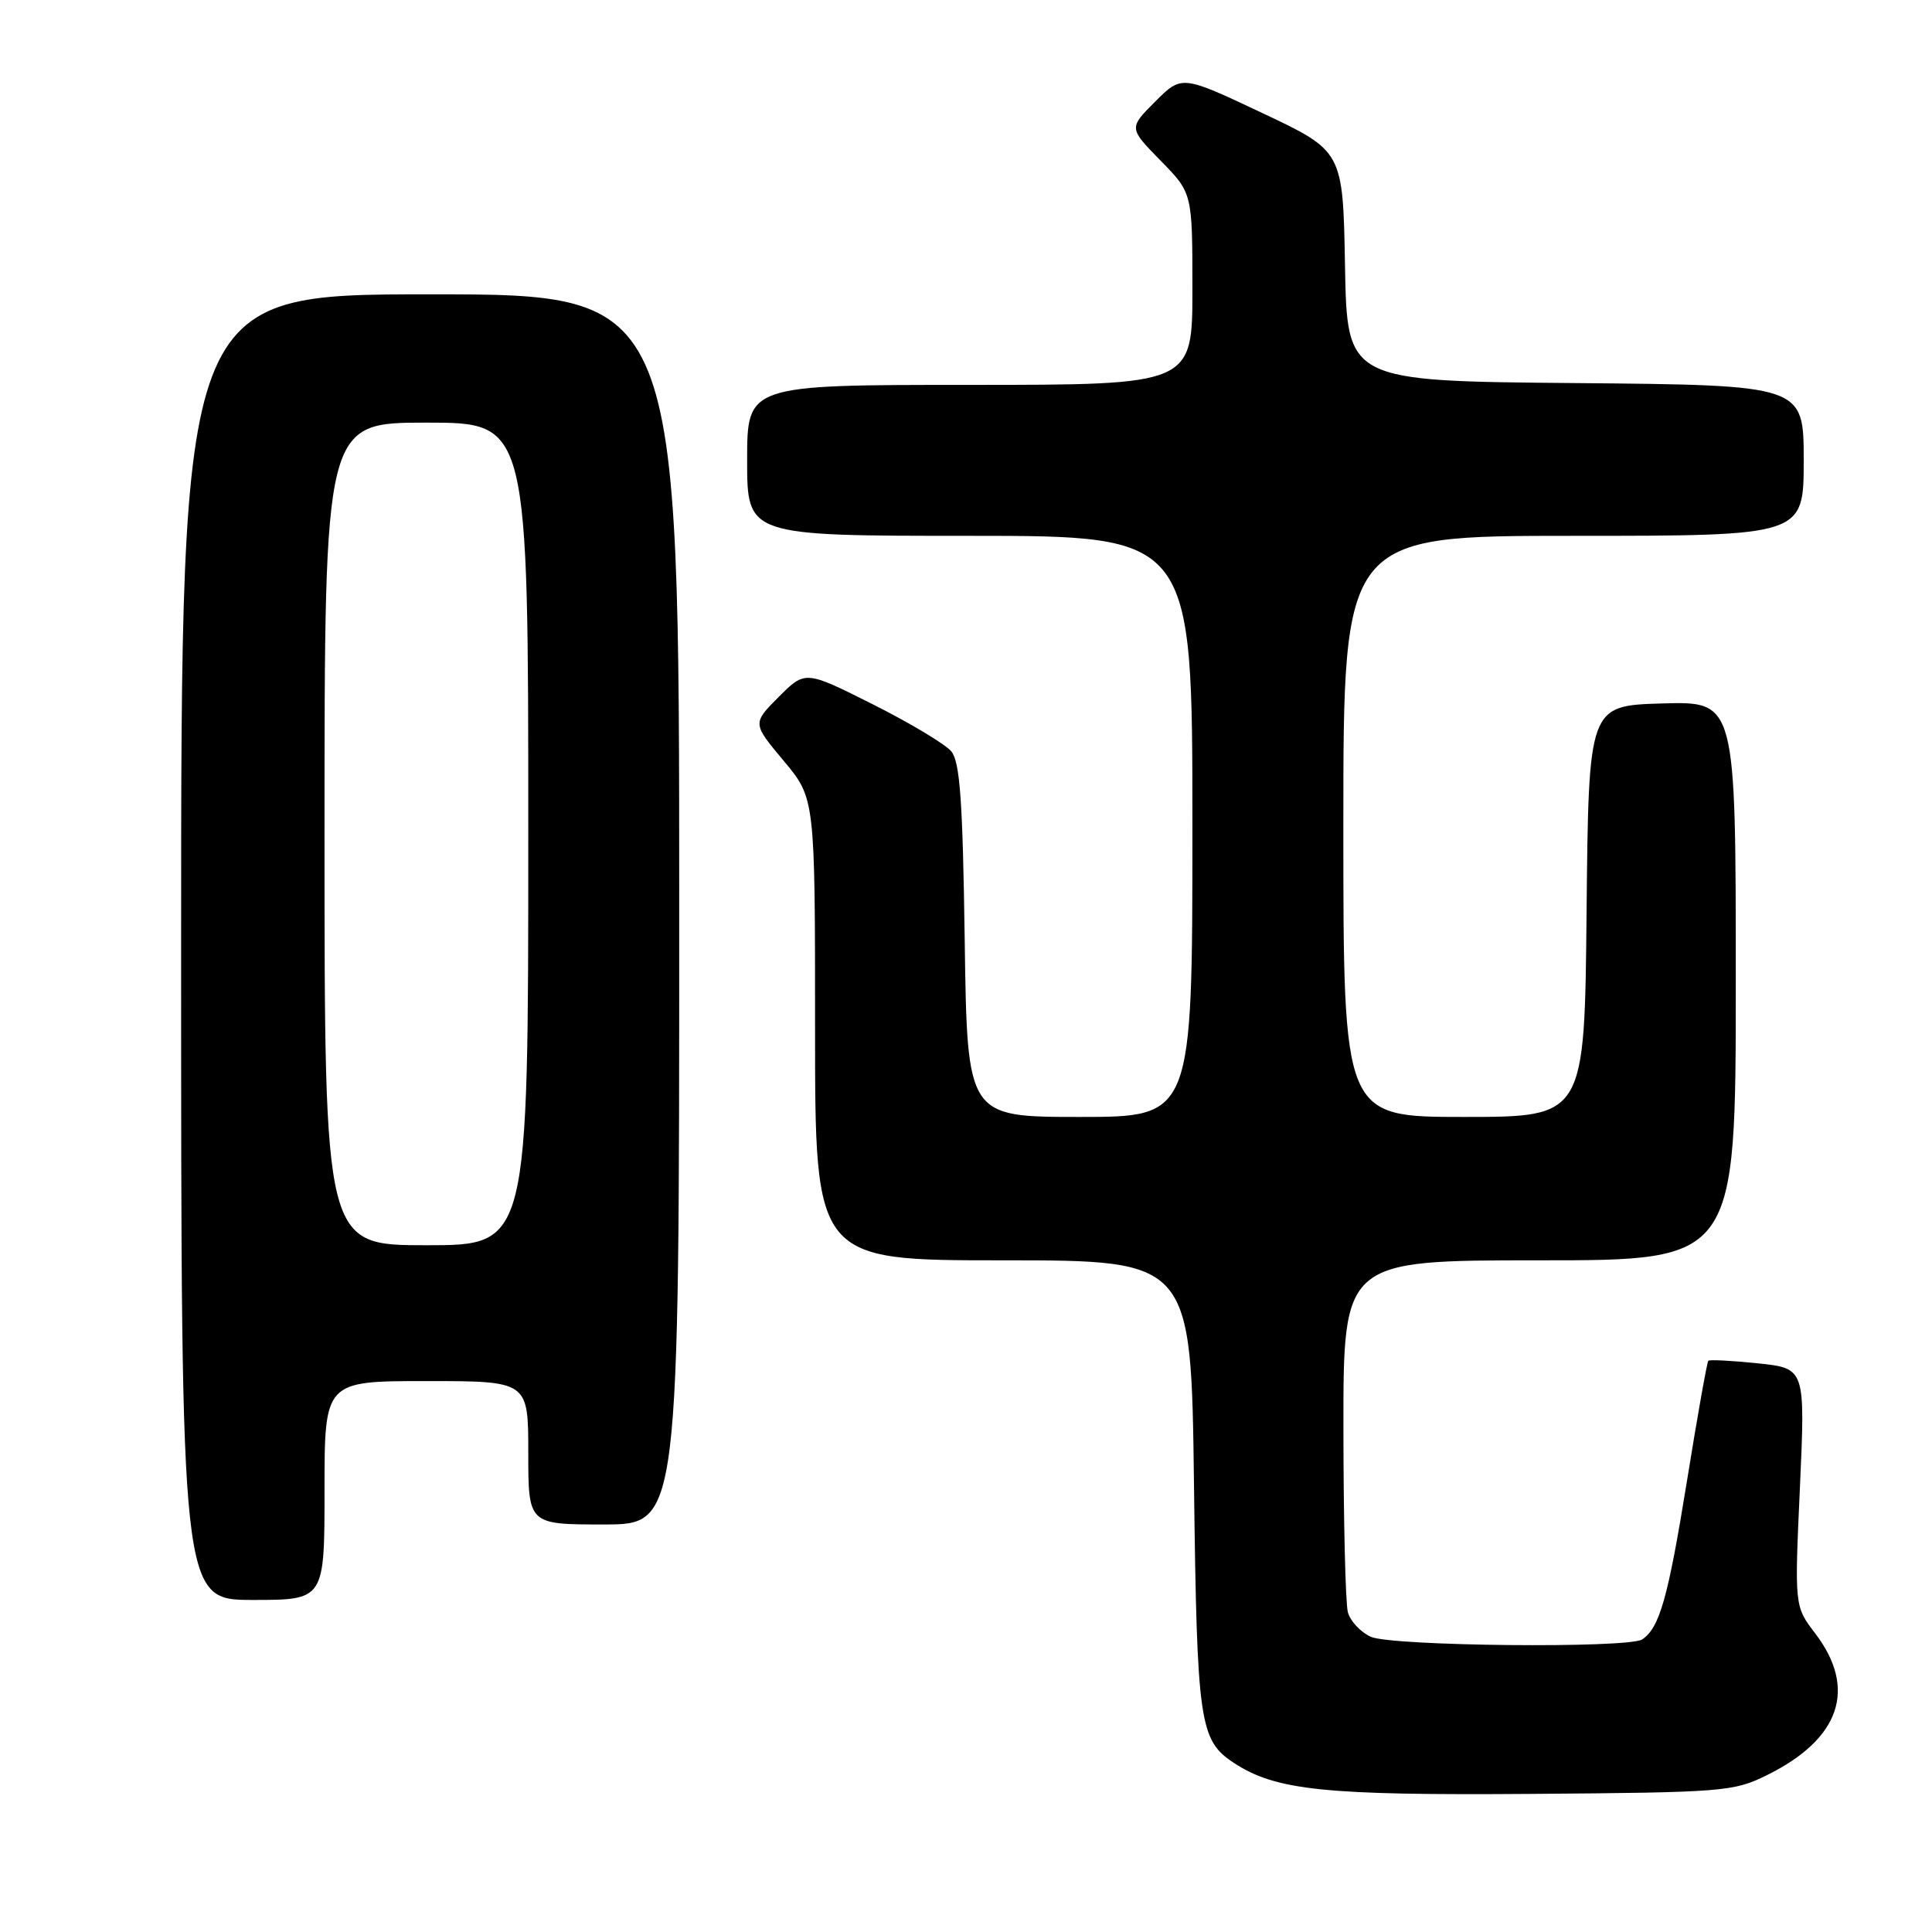 <?xml version="1.0" encoding="UTF-8" standalone="no"?>
<!DOCTYPE svg PUBLIC "-//W3C//DTD SVG 1.1//EN" "http://www.w3.org/Graphics/SVG/1.1/DTD/svg11.dtd" >
<svg xmlns="http://www.w3.org/2000/svg" xmlns:xlink="http://www.w3.org/1999/xlink" version="1.1" viewBox="0 0 256 256">
 <g >
 <path fill="currentColor"
d=" M 234.08 235.24 C 243.84 230.44 246.12 223.77 240.52 216.43 C 237.78 212.84 237.78 212.84 238.50 197.08 C 239.21 181.31 239.21 181.31 232.94 180.65 C 229.49 180.29 226.53 180.14 226.36 180.31 C 226.19 180.48 224.90 187.73 223.50 196.43 C 221.02 211.75 219.90 215.70 217.60 217.23 C 215.79 218.44 184.38 218.13 181.63 216.88 C 180.28 216.26 178.91 214.80 178.60 213.63 C 178.28 212.46 178.02 201.49 178.01 189.25 C 178.00 167.00 178.00 167.00 204.00 167.00 C 230.00 167.00 230.00 167.00 230.00 129.96 C 230.00 92.93 230.00 92.93 220.25 93.21 C 210.50 93.50 210.50 93.50 210.23 120.75 C 209.97 148.00 209.97 148.00 193.98 148.00 C 178.00 148.00 178.00 148.00 178.00 109.50 C 178.00 71.00 178.00 71.00 208.50 71.00 C 239.00 71.00 239.00 71.00 239.00 61.01 C 239.00 51.03 239.00 51.03 208.75 50.76 C 178.50 50.50 178.50 50.50 178.22 35.26 C 177.95 20.02 177.95 20.02 167.27 14.98 C 156.59 9.94 156.59 9.94 153.07 13.46 C 149.56 16.97 149.56 16.97 153.78 21.28 C 158.00 25.58 158.00 25.58 158.00 38.29 C 158.00 51.00 158.00 51.00 128.50 51.00 C 99.00 51.00 99.00 51.00 99.00 61.00 C 99.00 71.00 99.00 71.00 128.50 71.00 C 158.00 71.00 158.00 71.00 158.00 109.50 C 158.00 148.00 158.00 148.00 143.08 148.00 C 128.16 148.00 128.16 148.00 127.83 124.65 C 127.57 106.12 127.20 100.94 126.05 99.56 C 125.26 98.61 120.58 95.80 115.66 93.33 C 106.70 88.83 106.70 88.83 103.19 92.34 C 99.69 95.85 99.69 95.85 103.84 100.81 C 108.00 105.78 108.00 105.78 108.00 136.39 C 108.00 167.00 108.00 167.00 132.92 167.00 C 157.84 167.00 157.84 167.00 158.21 196.75 C 158.61 228.38 158.92 230.59 163.52 233.61 C 169.07 237.24 175.51 237.91 203.00 237.70 C 228.28 237.51 229.71 237.40 234.08 235.24 Z  M 43.00 197.50 C 43.00 183.00 43.00 183.00 56.50 183.00 C 70.00 183.00 70.00 183.00 70.00 192.50 C 70.00 202.00 70.00 202.00 80.00 202.00 C 90.00 202.00 90.00 202.00 90.00 120.50 C 90.00 39.00 90.00 39.00 57.00 39.00 C 24.00 39.00 24.00 39.00 24.00 125.50 C 24.00 212.00 24.00 212.00 33.50 212.00 C 43.00 212.00 43.00 212.00 43.00 197.50 Z  M 43.00 110.50 C 43.00 56.00 43.00 56.00 56.50 56.00 C 70.00 56.00 70.00 56.00 70.00 110.50 C 70.00 165.00 70.00 165.00 56.50 165.00 C 43.00 165.00 43.00 165.00 43.00 110.50 Z "/>
</g>
</svg>